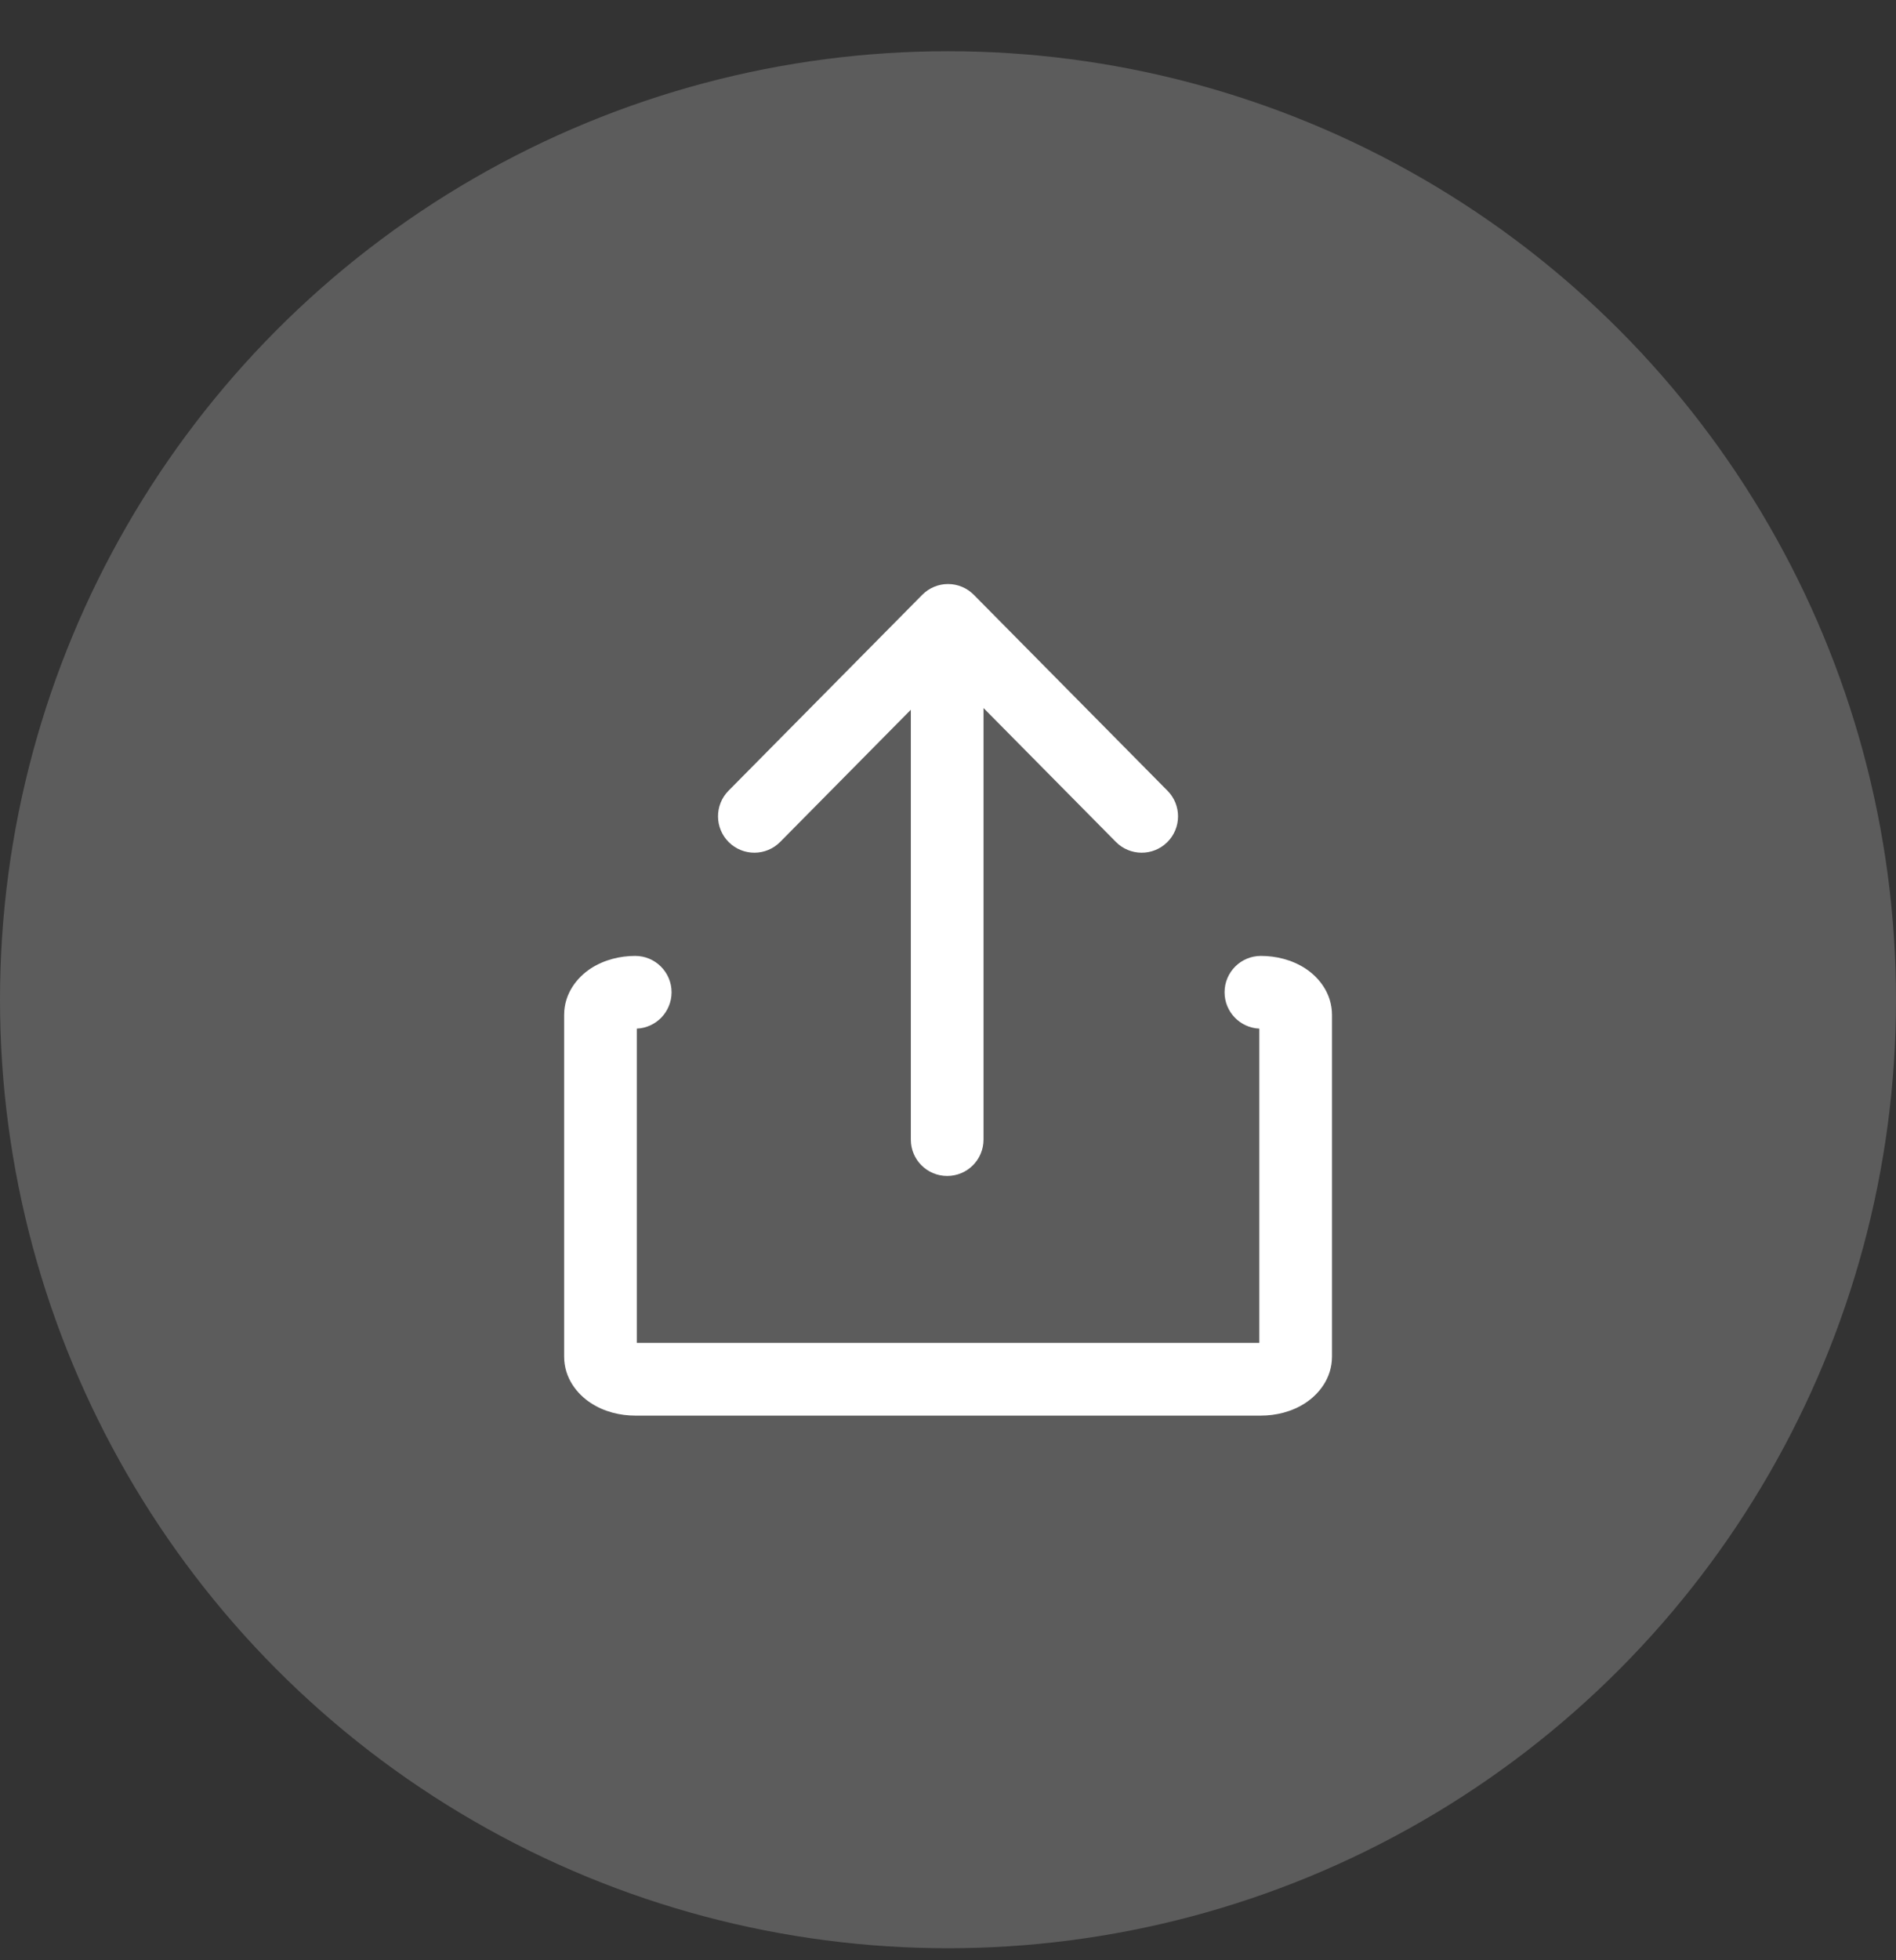 <svg width="30" height="31" viewBox="0 0 30 31" fill="none" xmlns="http://www.w3.org/2000/svg">
<rect x="0" y="0" width="30" height="31" fill="#333333" stroke="none"/>
<circle cx="15" cy="15.81" r="15" fill="white" fill-opacity="0.2"/>
<path fill-rule="evenodd" clip-rule="evenodd" d="M15.409 9.407C15.301 9.298 15.154 9.236 15 9.236C14.847 9.236 14.7 9.298 14.592 9.407L11.527 12.505C11.304 12.731 11.306 13.095 11.532 13.319C11.758 13.542 12.122 13.54 12.345 13.314L14.412 11.224L14.412 18.022C14.412 18.34 14.669 18.597 14.987 18.597C15.305 18.597 15.562 18.34 15.562 18.022V11.197L17.656 13.314C17.879 13.54 18.243 13.542 18.469 13.319C18.695 13.095 18.697 12.731 18.473 12.505L15.409 9.407ZM10.076 16.267C10.382 16.254 10.626 16.001 10.626 15.692C10.626 15.375 10.368 15.117 10.051 15.117C9.814 15.117 9.56 15.177 9.347 15.316C9.135 15.455 8.926 15.707 8.926 16.052V21.452C8.926 21.797 9.135 22.048 9.347 22.187C9.56 22.327 9.814 22.387 10.051 22.387H19.951C20.188 22.387 20.442 22.327 20.655 22.187C20.867 22.048 21.076 21.797 21.076 21.452V16.052C21.076 15.707 20.867 15.455 20.655 15.316C20.442 15.177 20.188 15.117 19.951 15.117C19.633 15.117 19.376 15.375 19.376 15.692C19.376 16.001 19.62 16.254 19.926 16.267V21.237H10.076V16.267Z" fill="white"/>
</svg>
